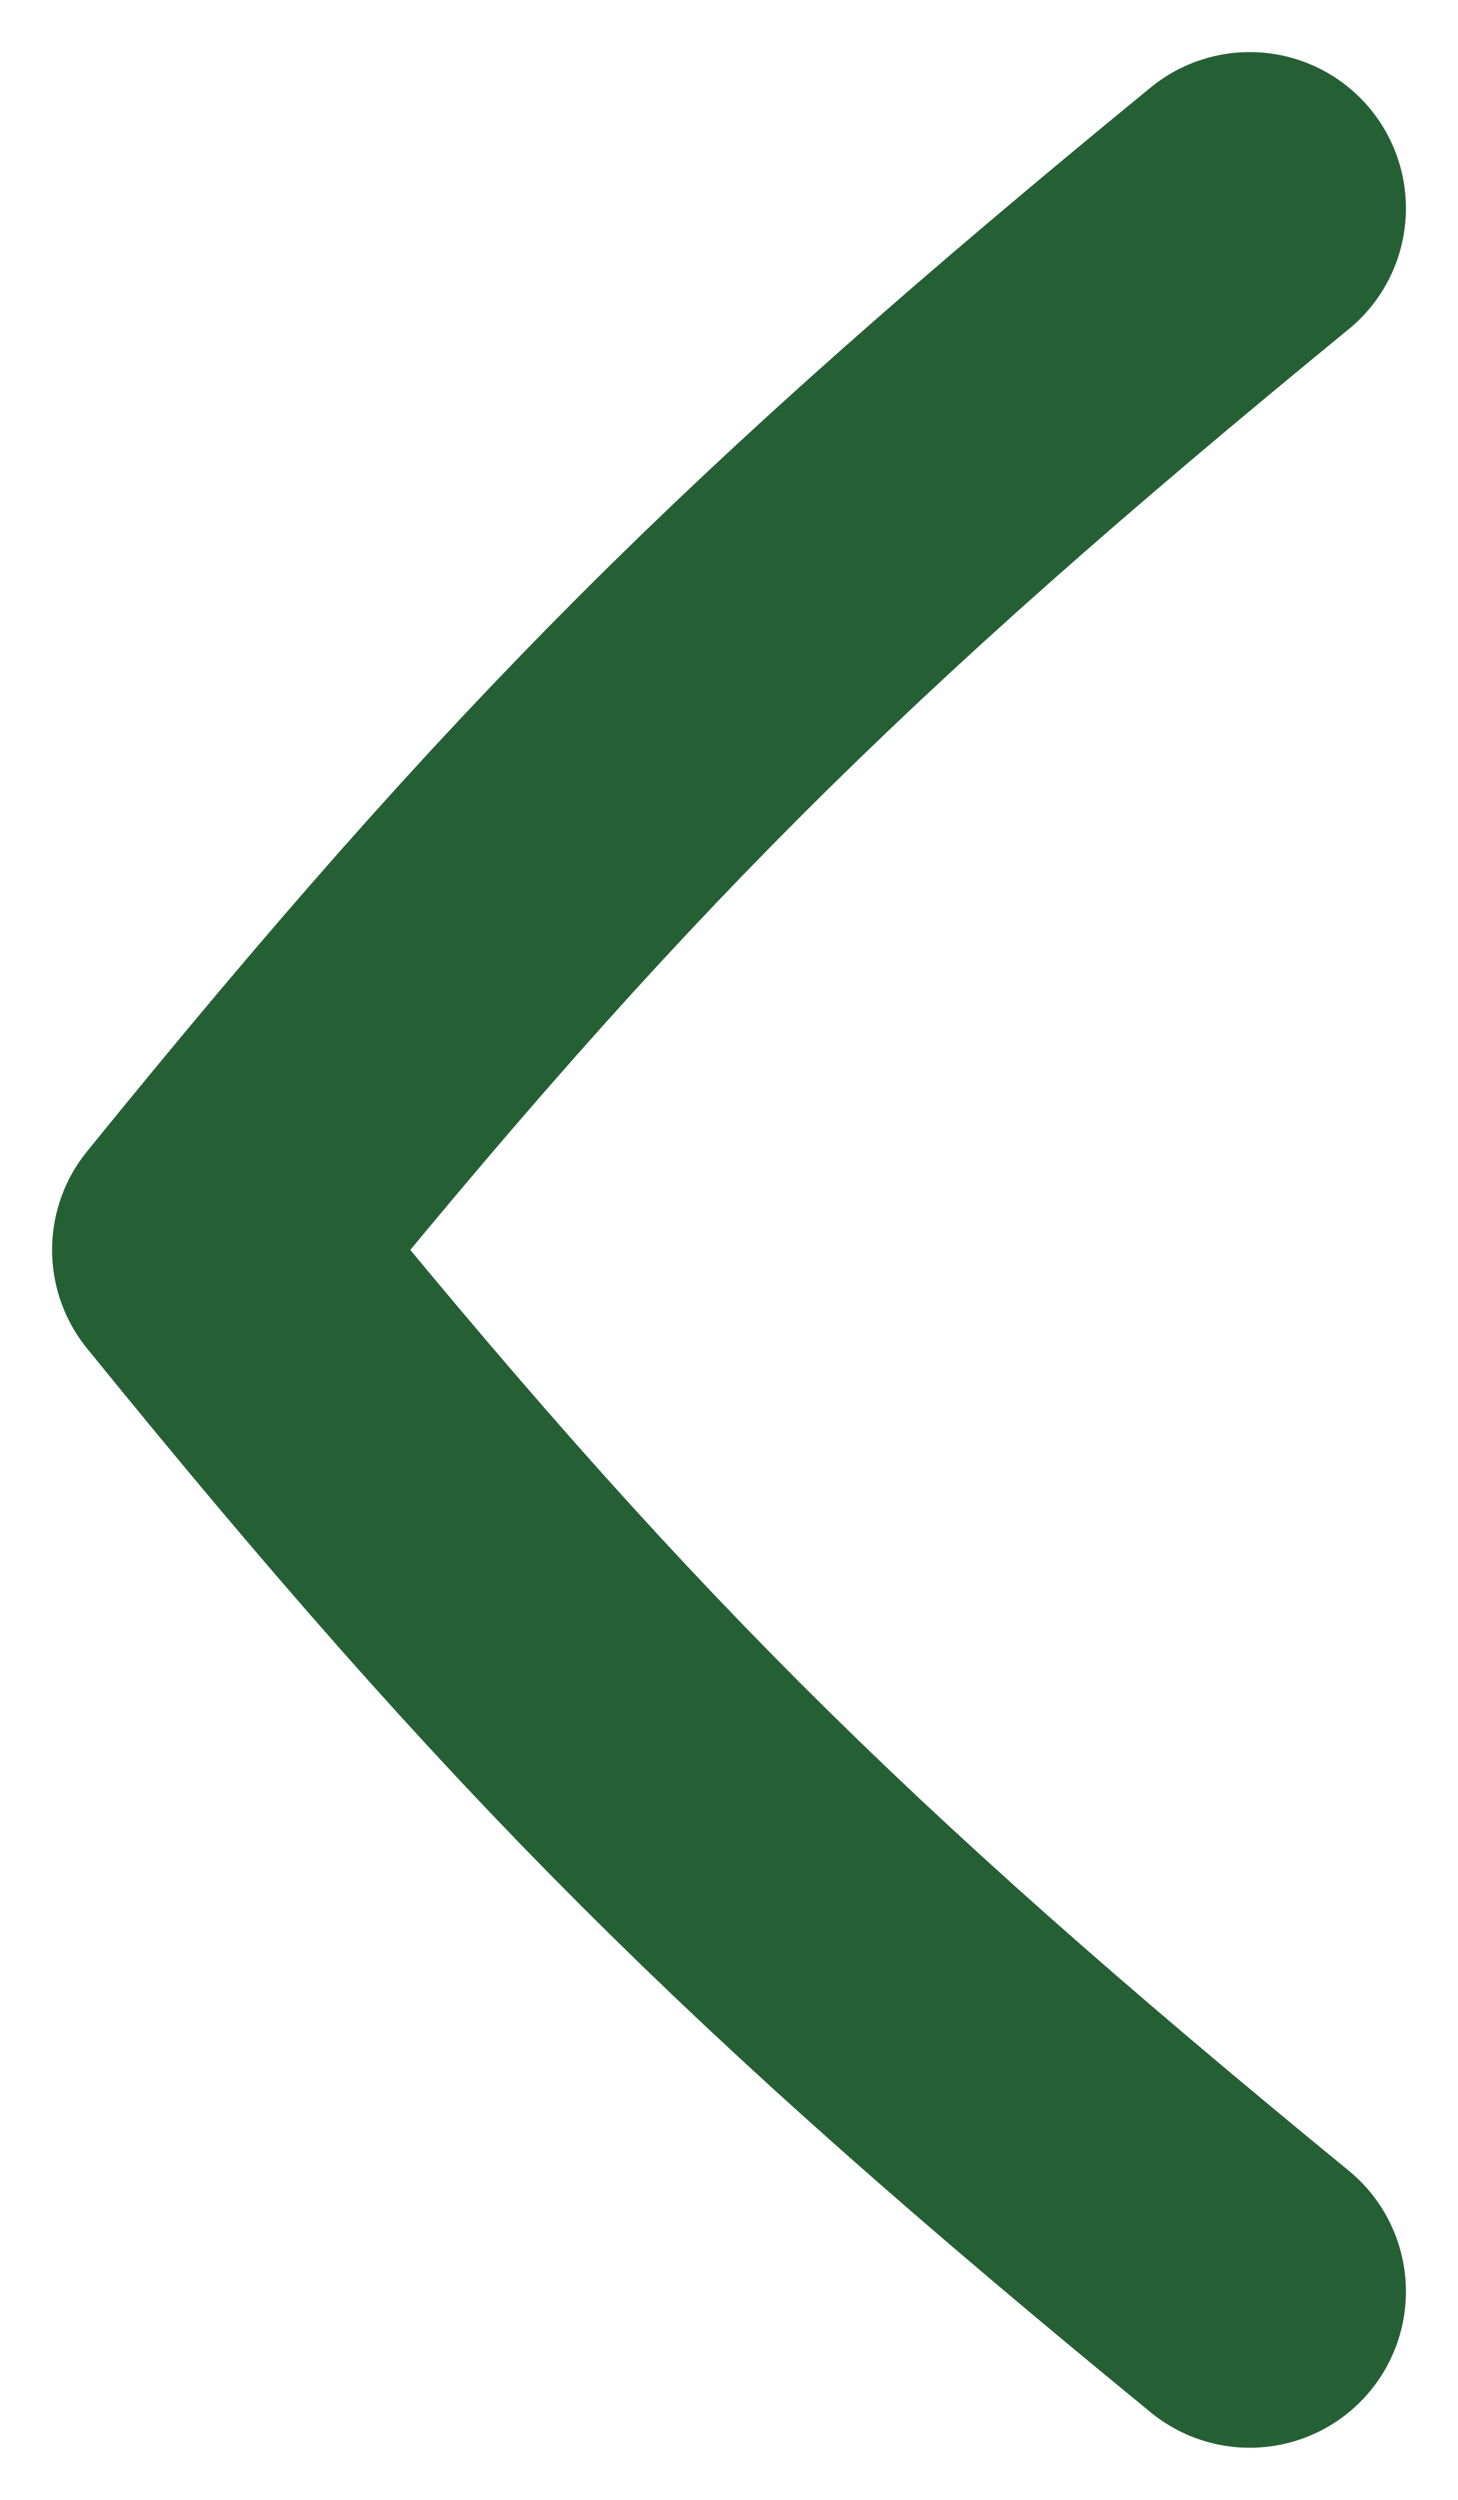 <svg width="7" height="12" viewBox="0 0 7 12" fill="none" xmlns="http://www.w3.org/2000/svg">
<path d="M6 1C3.806 2.797 2.71 3.893 1 6C2.71 8.107 3.806 9.203 6 11" stroke="#256035" stroke-width="1.5" stroke-linecap="round" stroke-linejoin="round"/>
</svg>

